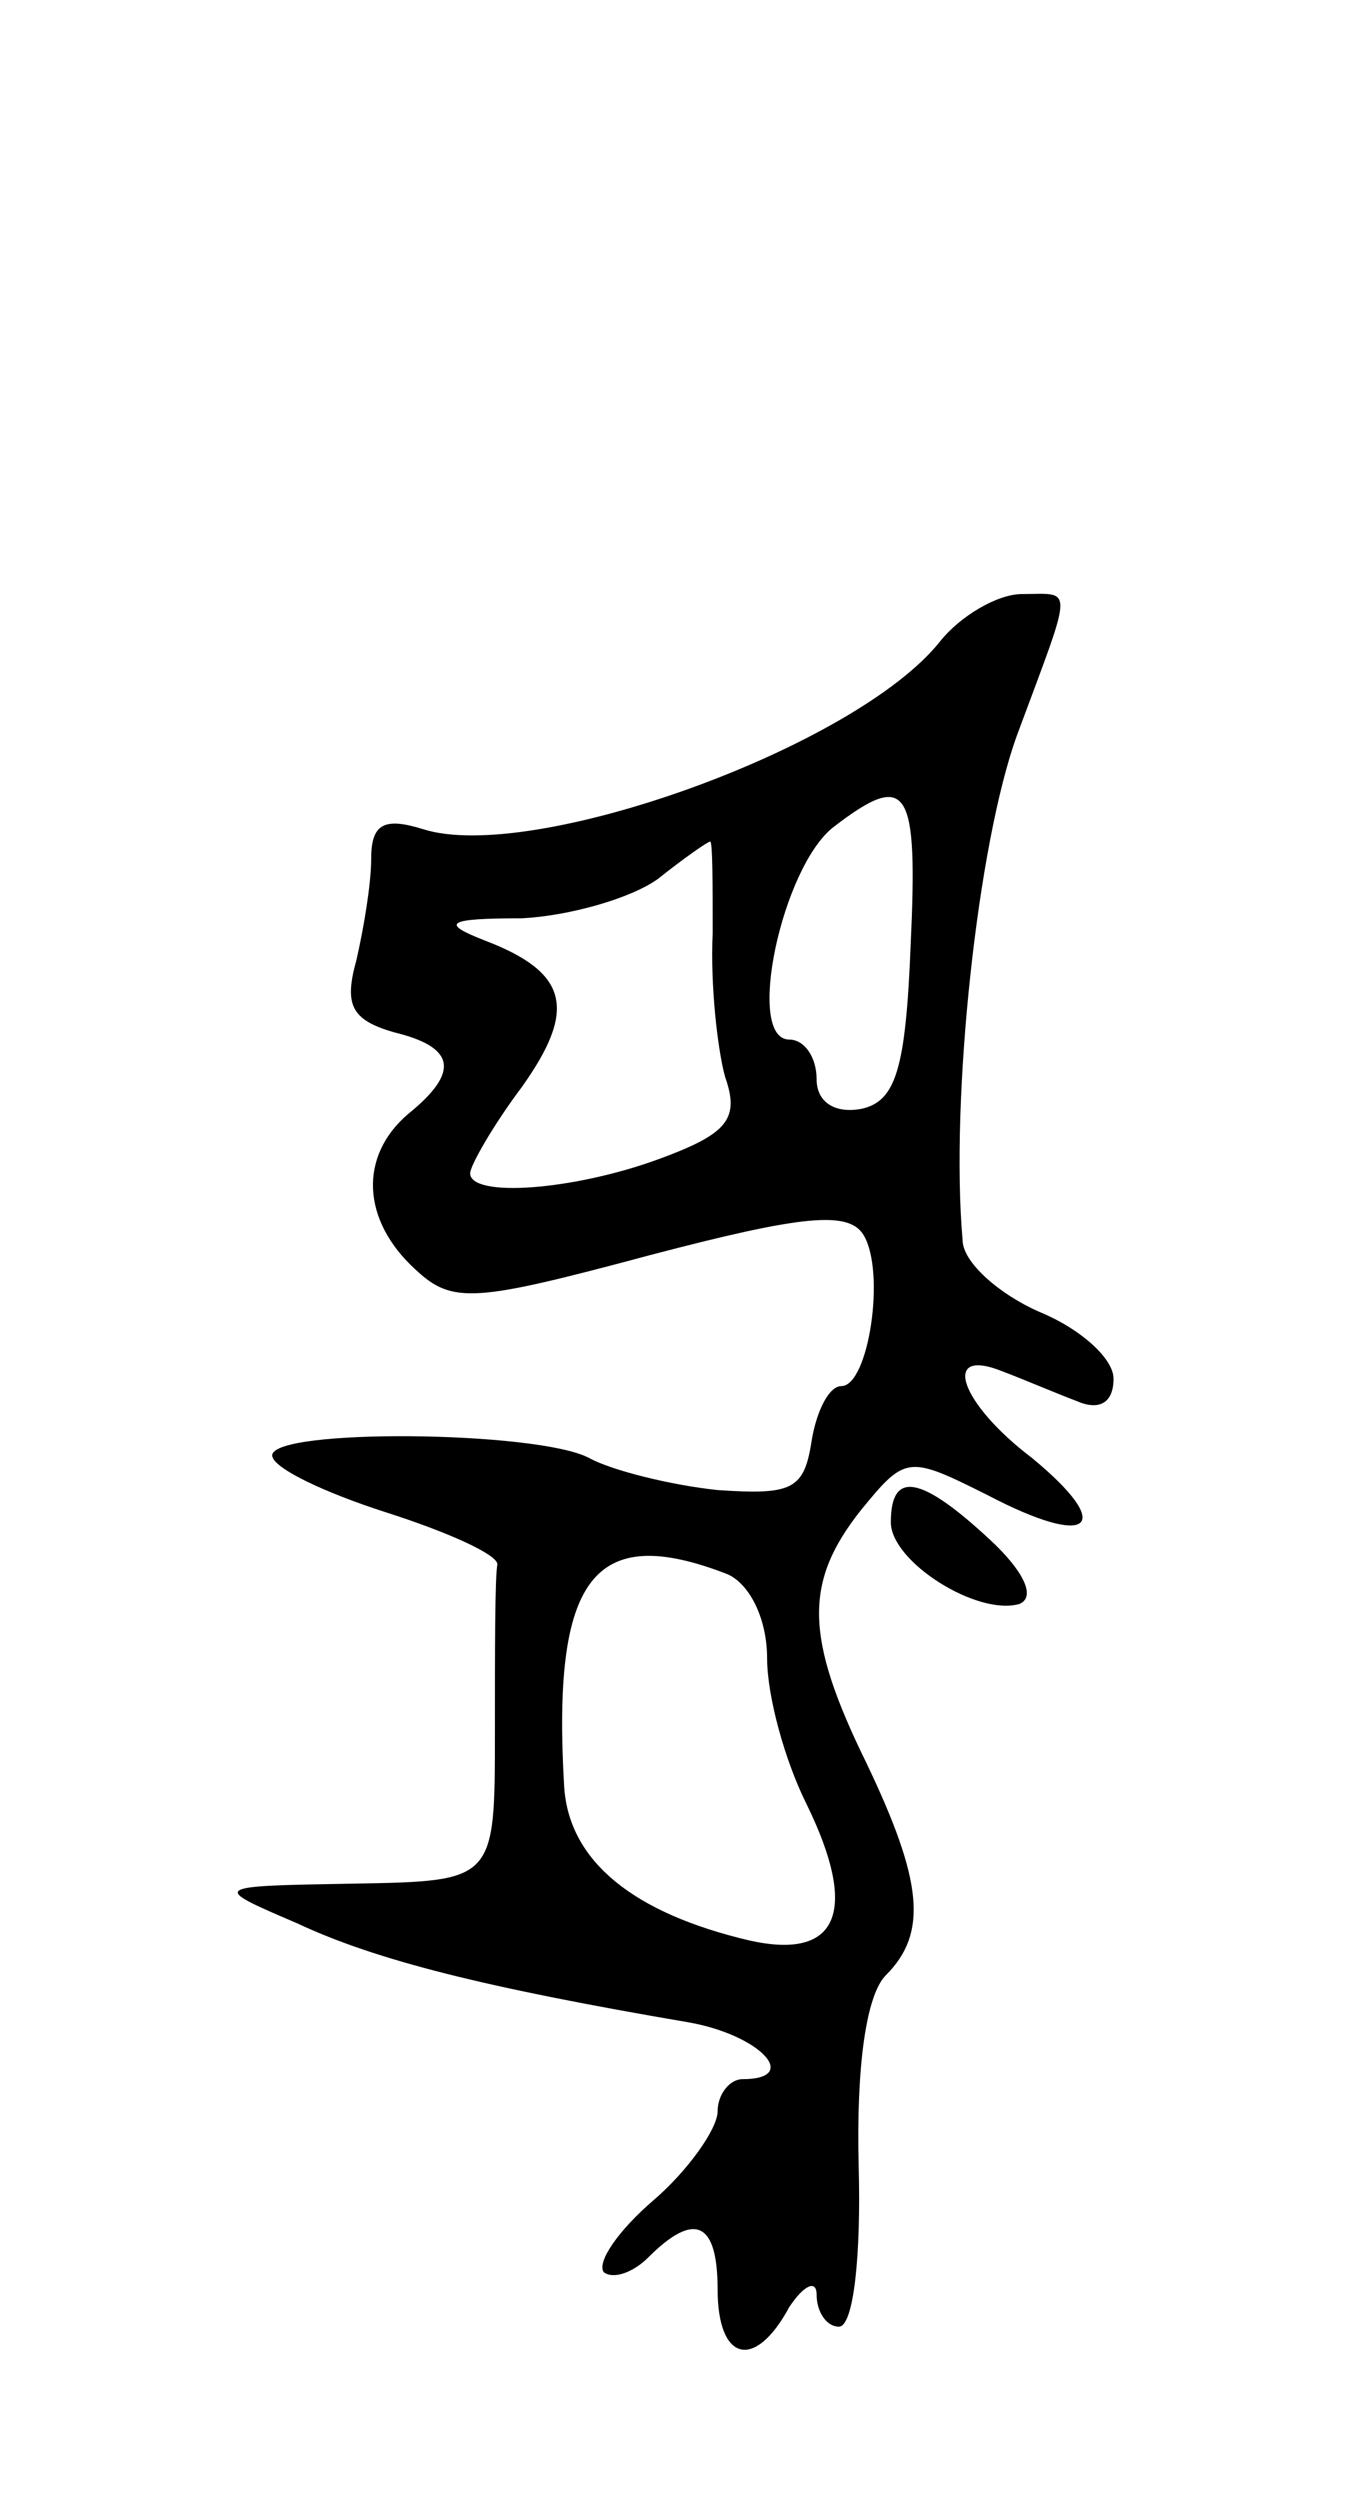 <svg version="1.0" xmlns="http://www.w3.org/2000/svg"
 width="55pt" height="101pt" viewBox="0 0 55 101"
 preserveAspectRatio="xMidYMid meet">
<g transform="translate(0,101) scale(0.1,-0.1)"
fill="#000000" stroke="none">
<path d="M380 751 c-34 -43 -165 -90 -209 -76 -16 5 -21 2 -21 -12 0 -10 -3
-28 -6 -41 -5 -18 -2 -24 15 -29 25 -6 27 -16 6 -33 -20 -17 -19 -43 3 -63 15
-14 24 -13 95 6 61 16 80 18 86 8 9 -15 2 -61 -9 -61 -5 0 -10 -10 -12 -22 -3
-20 -8 -22 -38 -20 -19 2 -43 8 -52 13 -21 11 -128 12 -128 1 0 -5 21 -15 46
-23 25 -8 45 -17 45 -21 -1 -5 -1 -35 -1 -68 0 -60 0 -60 -57 -61 -58 -1 -58
-1 -23 -16 32 -15 76 -26 158 -40 29 -5 46 -23 22 -23 -5 0 -10 -6 -10 -13 0
-7 -12 -24 -26 -36 -14 -12 -23 -25 -20 -29 4 -3 12 0 18 6 19 19 28 14 28
-13 0 -29 15 -33 29 -7 6 9 11 11 11 5 0 -7 4 -13 9 -13 6 0 9 29 8 65 -1 40
3 69 11 77 17 17 15 38 -8 86 -25 51 -25 73 -2 102 18 22 19 22 51 6 42 -22
52 -13 18 15 -29 22 -37 45 -12 35 8 -3 22 -9 30 -12 9 -4 15 -1 15 9 0 8 -13
20 -30 27 -16 7 -31 20 -31 29 -5 57 6 160 22 204 23 62 23 57 2 57 -10 0 -25
-9 -33 -19z m-12 -123 c-2 -50 -6 -63 -20 -66 -11 -2 -18 3 -18 12 0 9 -5 16
-11 16 -18 0 -3 70 18 86 30 23 34 16 31 -48z m-80 5 c-1 -21 2 -47 5 -58 6
-17 1 -23 -26 -33 -35 -13 -77 -16 -77 -6 0 3 9 19 21 35 22 31 19 46 -15 59
-18 7 -16 9 15 9 19 1 44 8 55 16 10 8 20 15 21 15 1 0 1 -17 1 -37z m6 -259
c9 -4 16 -18 16 -34 0 -15 7 -41 16 -59 21 -43 13 -63 -23 -55 -47 11 -73 32
-75 62 -5 85 12 107 66 86z"/>
<path d="M360 395 c0 -16 35 -38 52 -33 7 3 1 14 -12 26 -28 26 -40 28 -40 7z"/>
</g>
</svg>

